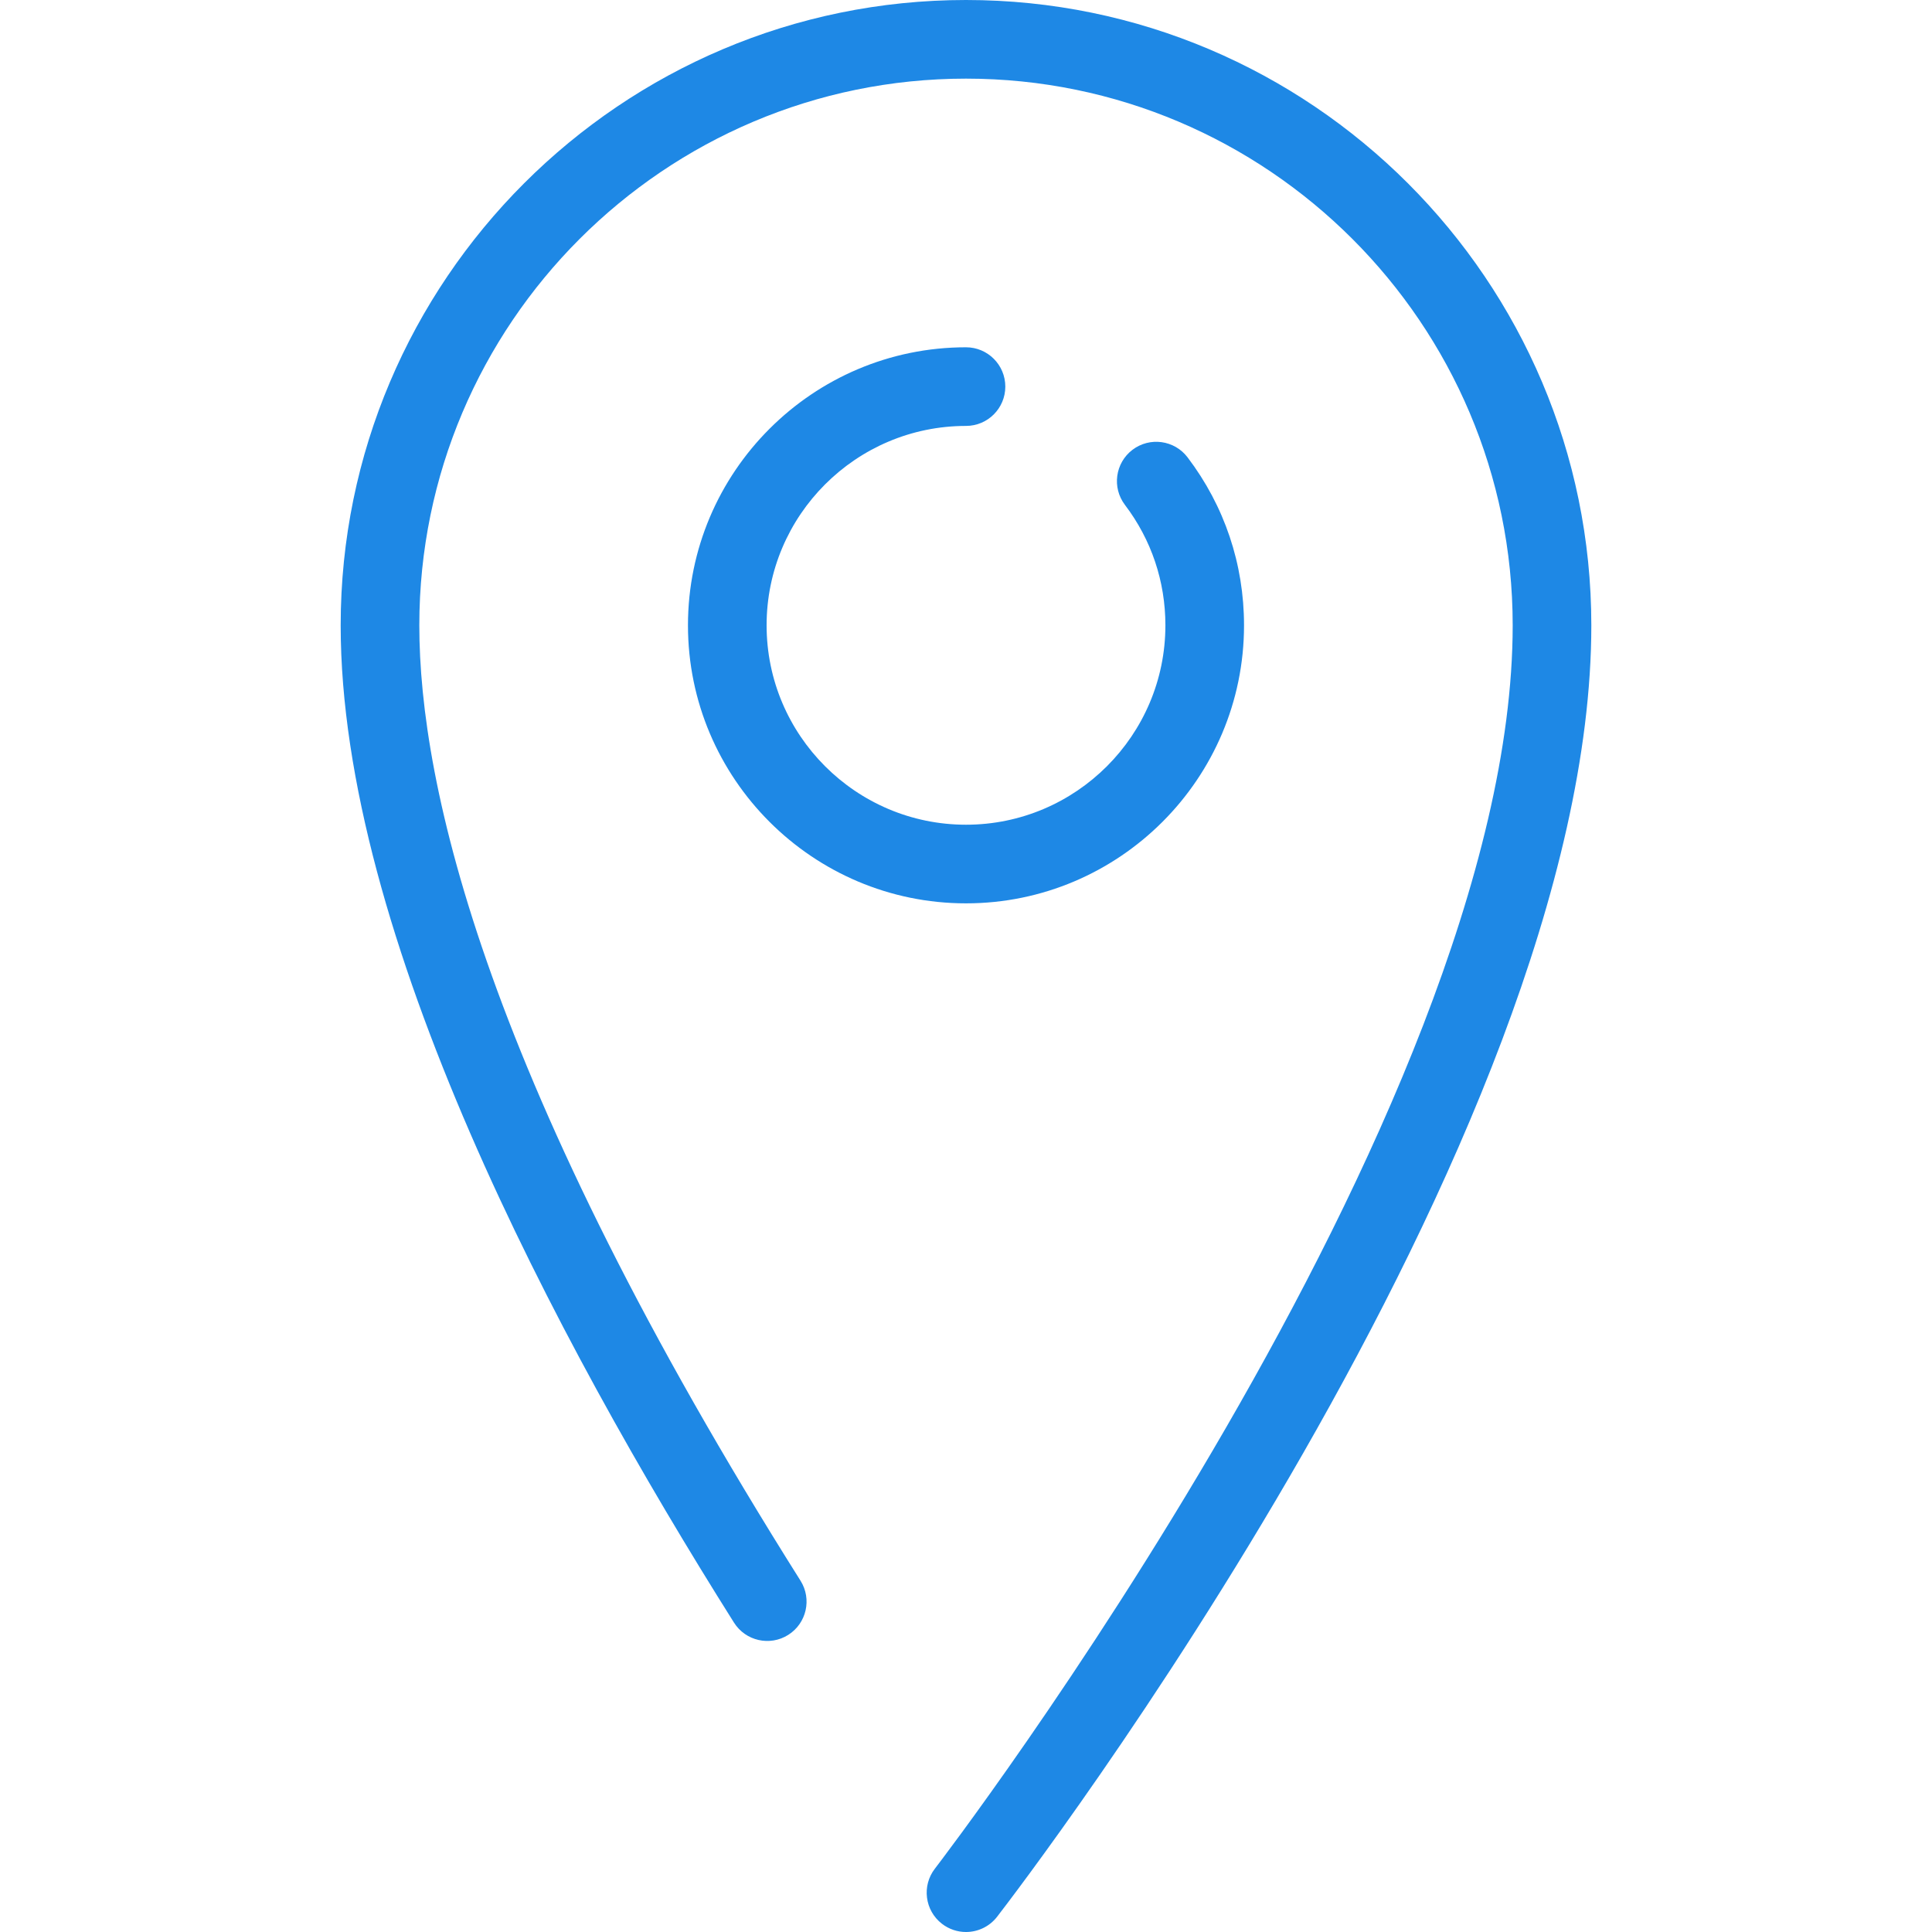 <?xml version="1.0" encoding="iso-8859-1"?>
<!-- Generator: Adobe Illustrator 19.0.0, SVG Export Plug-In . SVG Version: 6.00 Build 0)  -->
<svg xmlns="http://www.w3.org/2000/svg" xmlns:xlink="http://www.w3.org/1999/xlink" version="1.1" id="Capa_1" x="0px" y="0px" viewBox="0 0 294.843 294.843" style="enable-background:new 0 0 294.843 294.843;" xml:space="preserve" width="512px" height="512px">
<g>
	<path d="M147.421,0c-52.62,0-95.43,42.81-95.43,95.43c0,47.057,32.64,108.738,60.022,152.195c1.766,2.804,5.47,3.645,8.275,1.878   c2.803-1.766,3.644-5.471,1.877-8.274C74.084,164.917,63.992,119.822,63.992,95.43c0-46.003,37.426-83.43,83.43-83.43   s83.43,37.426,83.43,83.43c0,74.708-87.296,188.604-88.178,189.745c-2.025,2.623-1.542,6.391,1.081,8.416   c1.092,0.844,2.383,1.252,3.664,1.252c1.794,0,3.57-0.802,4.752-2.332c3.703-4.792,90.682-118.277,90.682-197.082   C242.851,42.81,200.042,0,147.421,0z" fill="#1e88e5"/>
	<path d="M147.421,65c3.313,0,6-2.687,6-6s-2.687-6-6-6c-23.396,0-42.43,19.034-42.43,42.43s19.034,42.43,42.43,42.43   s42.43-19.034,42.43-42.43c0-9.344-2.979-18.208-8.617-25.635c-2.003-2.639-5.767-3.154-8.407-1.151   c-2.639,2.003-3.155,5.767-1.151,8.407c4.04,5.321,6.175,11.677,6.175,18.379c0,16.779-13.651,30.43-30.43,30.43   s-30.43-13.651-30.43-30.43S130.643,65,147.421,65z" fill="#1e88e5"/>
</g>
<g>
</g>
<g>
</g>
<g>
</g>
<g>
</g>
<g>
</g>
<g>
</g>
<g>
</g>
<g>
</g>
<g>
</g>
<g>
</g>
<g>
</g>
<g>
</g>
<g>
</g>
<g>
</g>
<g>
</g>
</svg>
